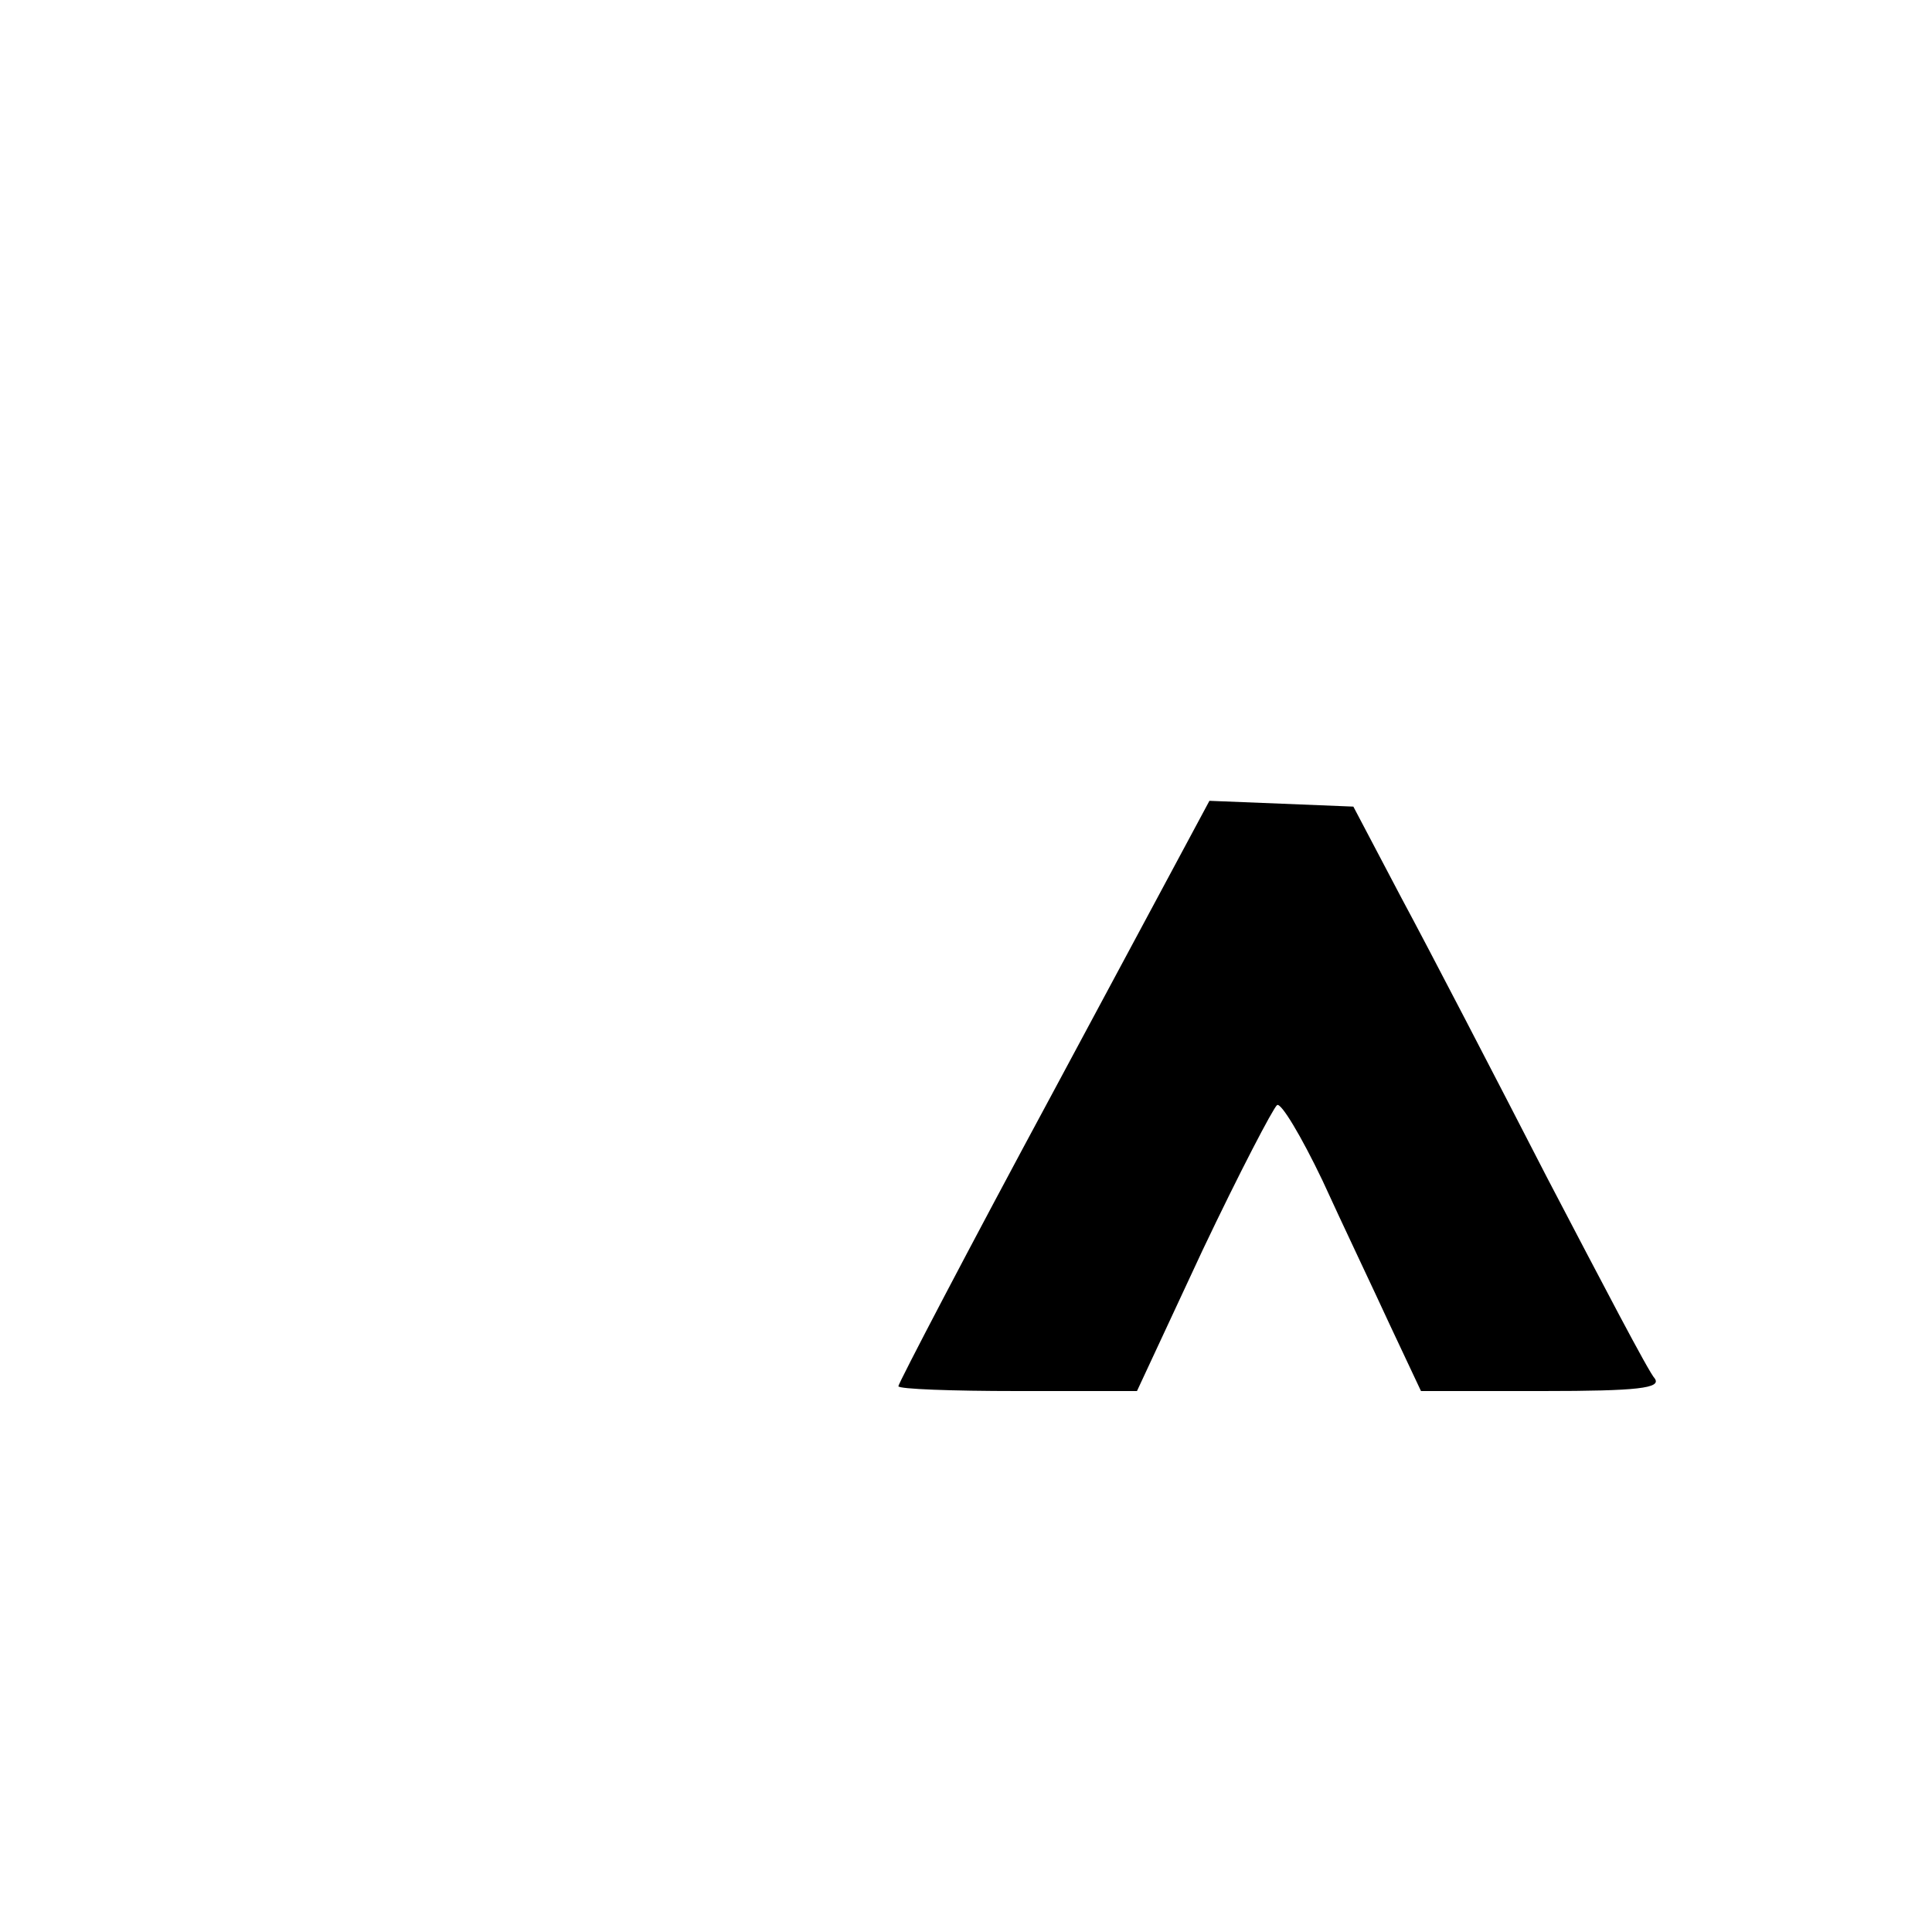 <?xml version="1.0" standalone="no"?>
<!DOCTYPE svg PUBLIC "-//W3C//DTD SVG 20010904//EN"
 "http://www.w3.org/TR/2001/REC-SVG-20010904/DTD/svg10.dtd">
<svg version="1.0" xmlns="http://www.w3.org/2000/svg"
 width="200pt" height="200pt" viewBox="0 0 200 200"
 preserveAspectRatio="xMidYMid meet">

<g transform="translate(0,200) scale(0.1,-0.1)"
fill="#000000" stroke="none">
<path d="M1091 871 c-89 -165 -161 -303 -161 -306 0 -3 56 -5 123 -5 l124 0
68 146 c38 80 73 147 77 150 4 3 25 -32 47 -78 21 -46 53 -113 70 -150 l32
-68 126 0 c99 0 123 3 116 13 -6 6 -55 100 -111 207 -55 107 -123 238 -151
290 l-50 95 -74 3 -75 3 -161 -300z"/>
</g>
</svg>
